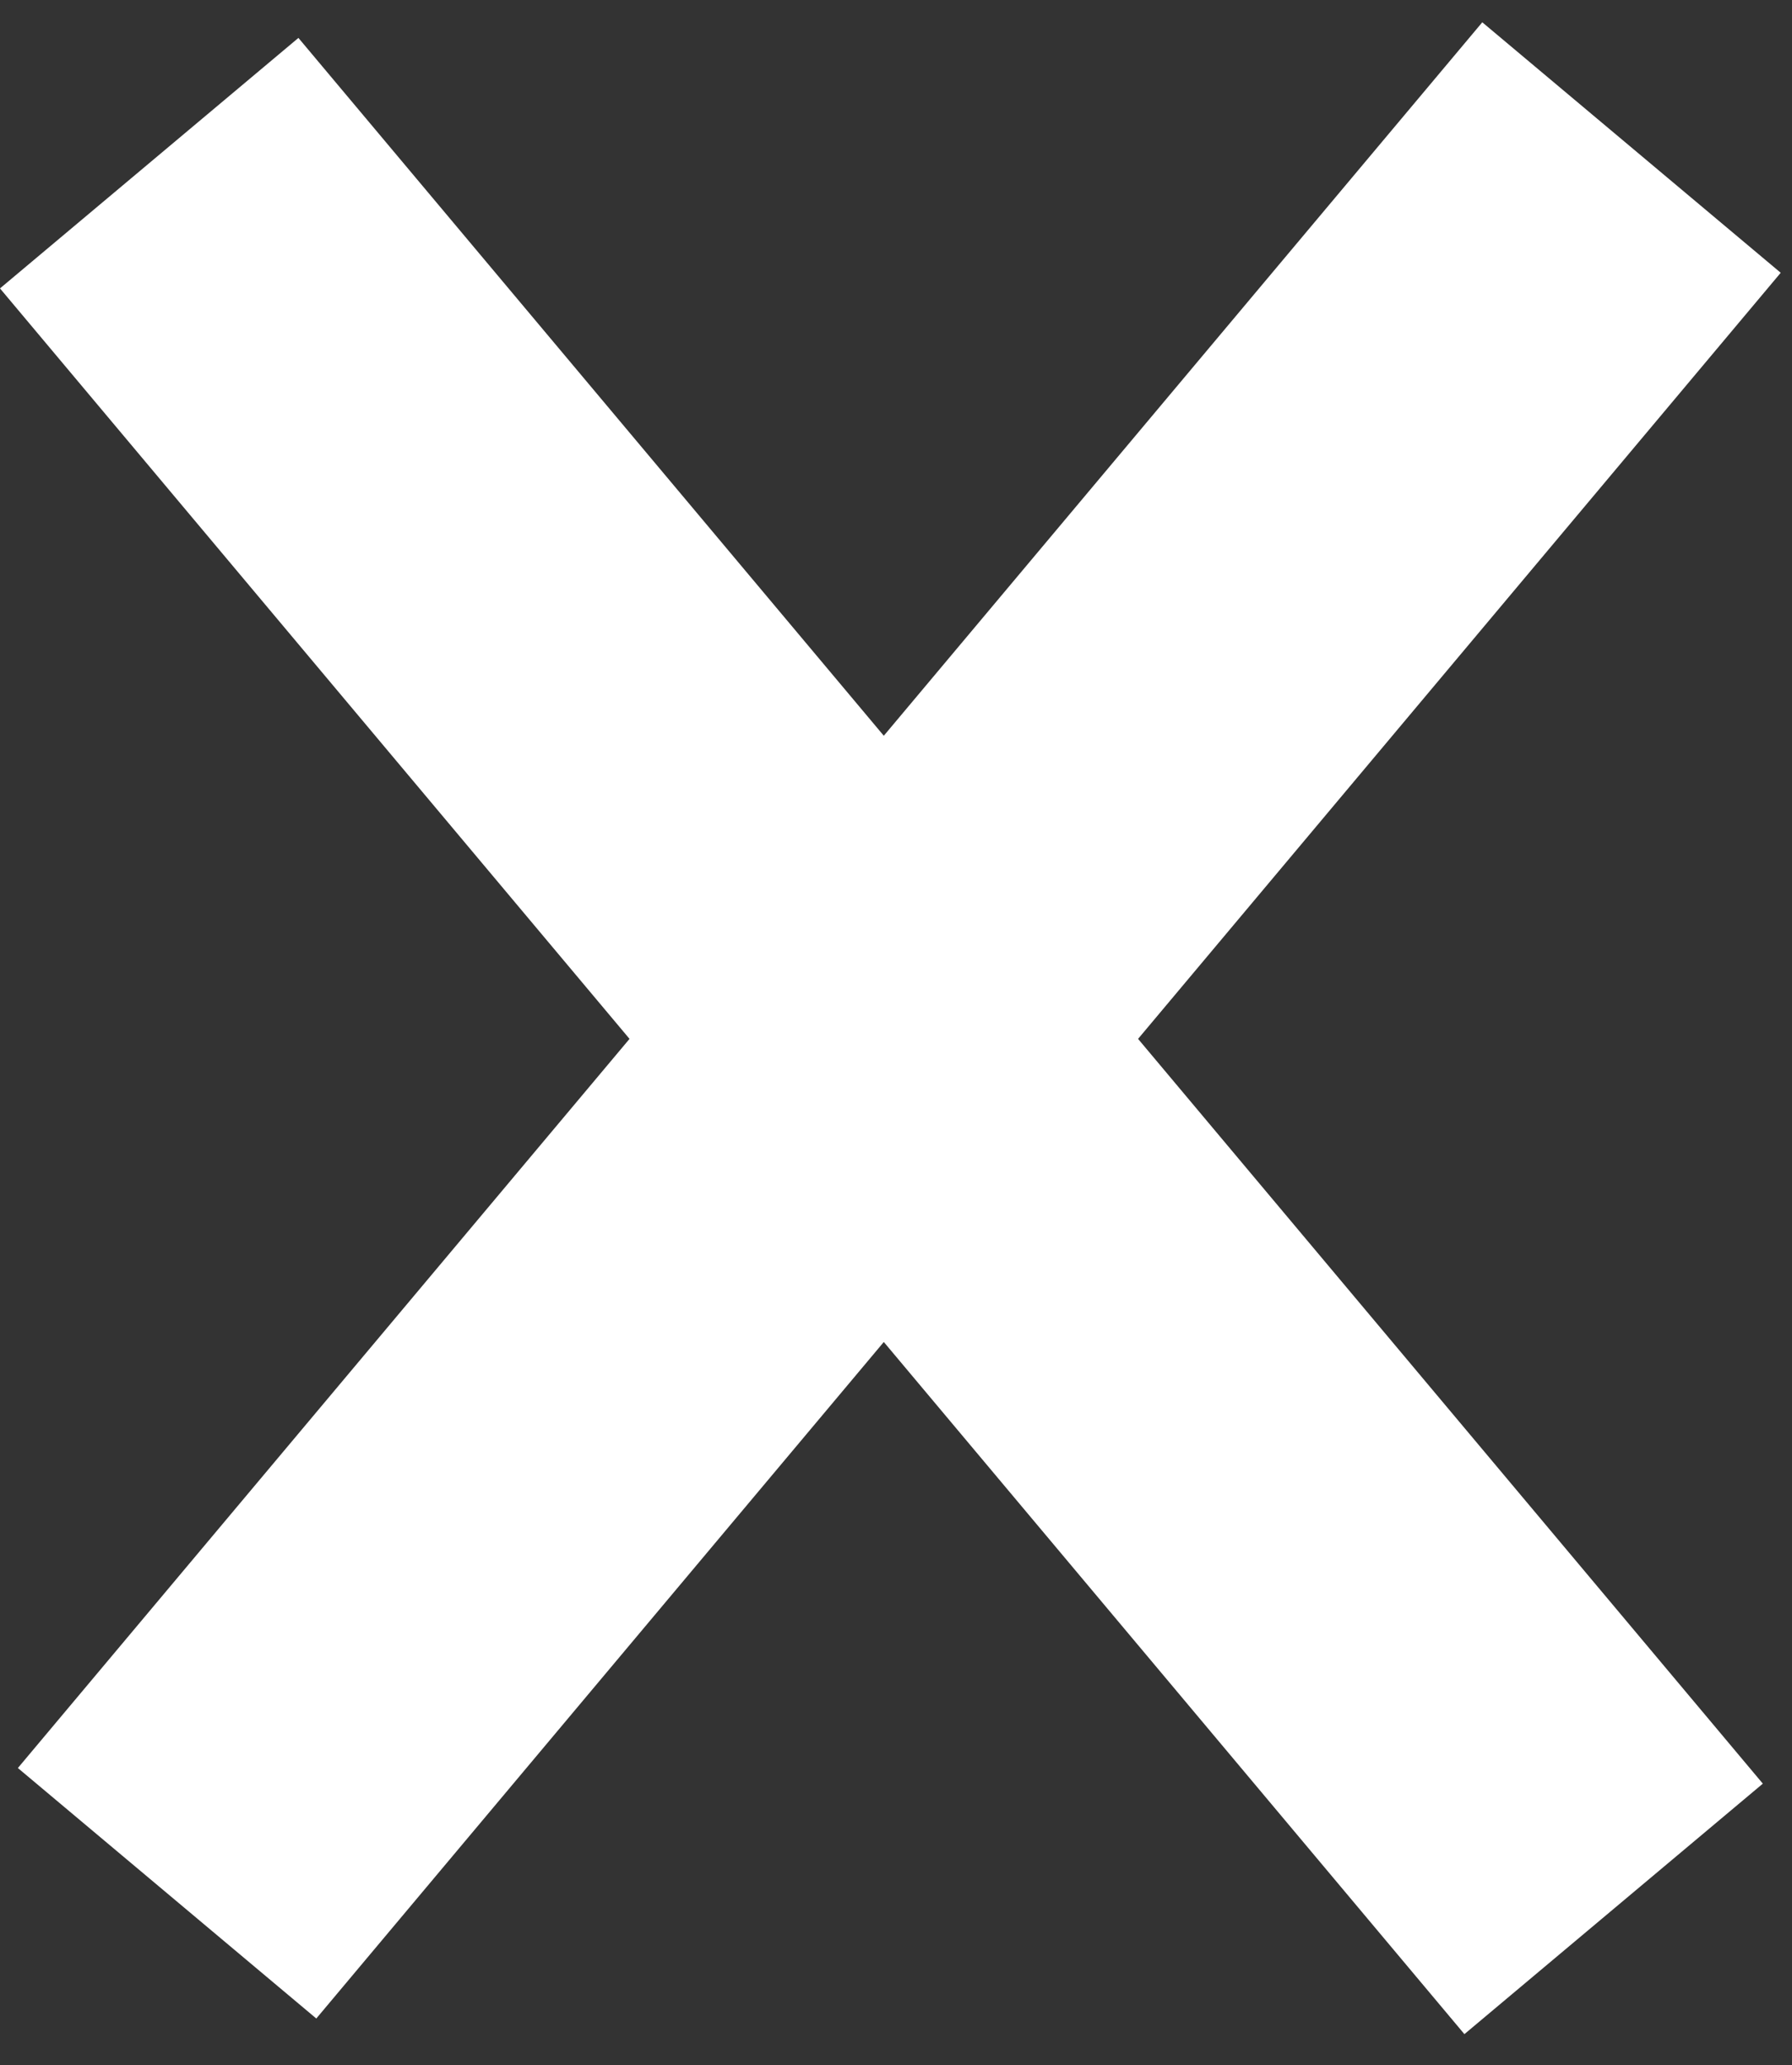 <svg width="46" height="53" viewBox="0 0 46 53" fill="none" xmlns="http://www.w3.org/2000/svg">
<rect x="0" y="0" width="46" height="53" fill="#333333" stroke="none"/>
<line x1="3.83" y1="4.187" x2="41.421" y2="48.986" stroke="white" stroke-width="10"/>
<line x1="4.289" y1="48.585" x2="41.88" y2="3.786" stroke="white" stroke-width="10"/>
</svg>
